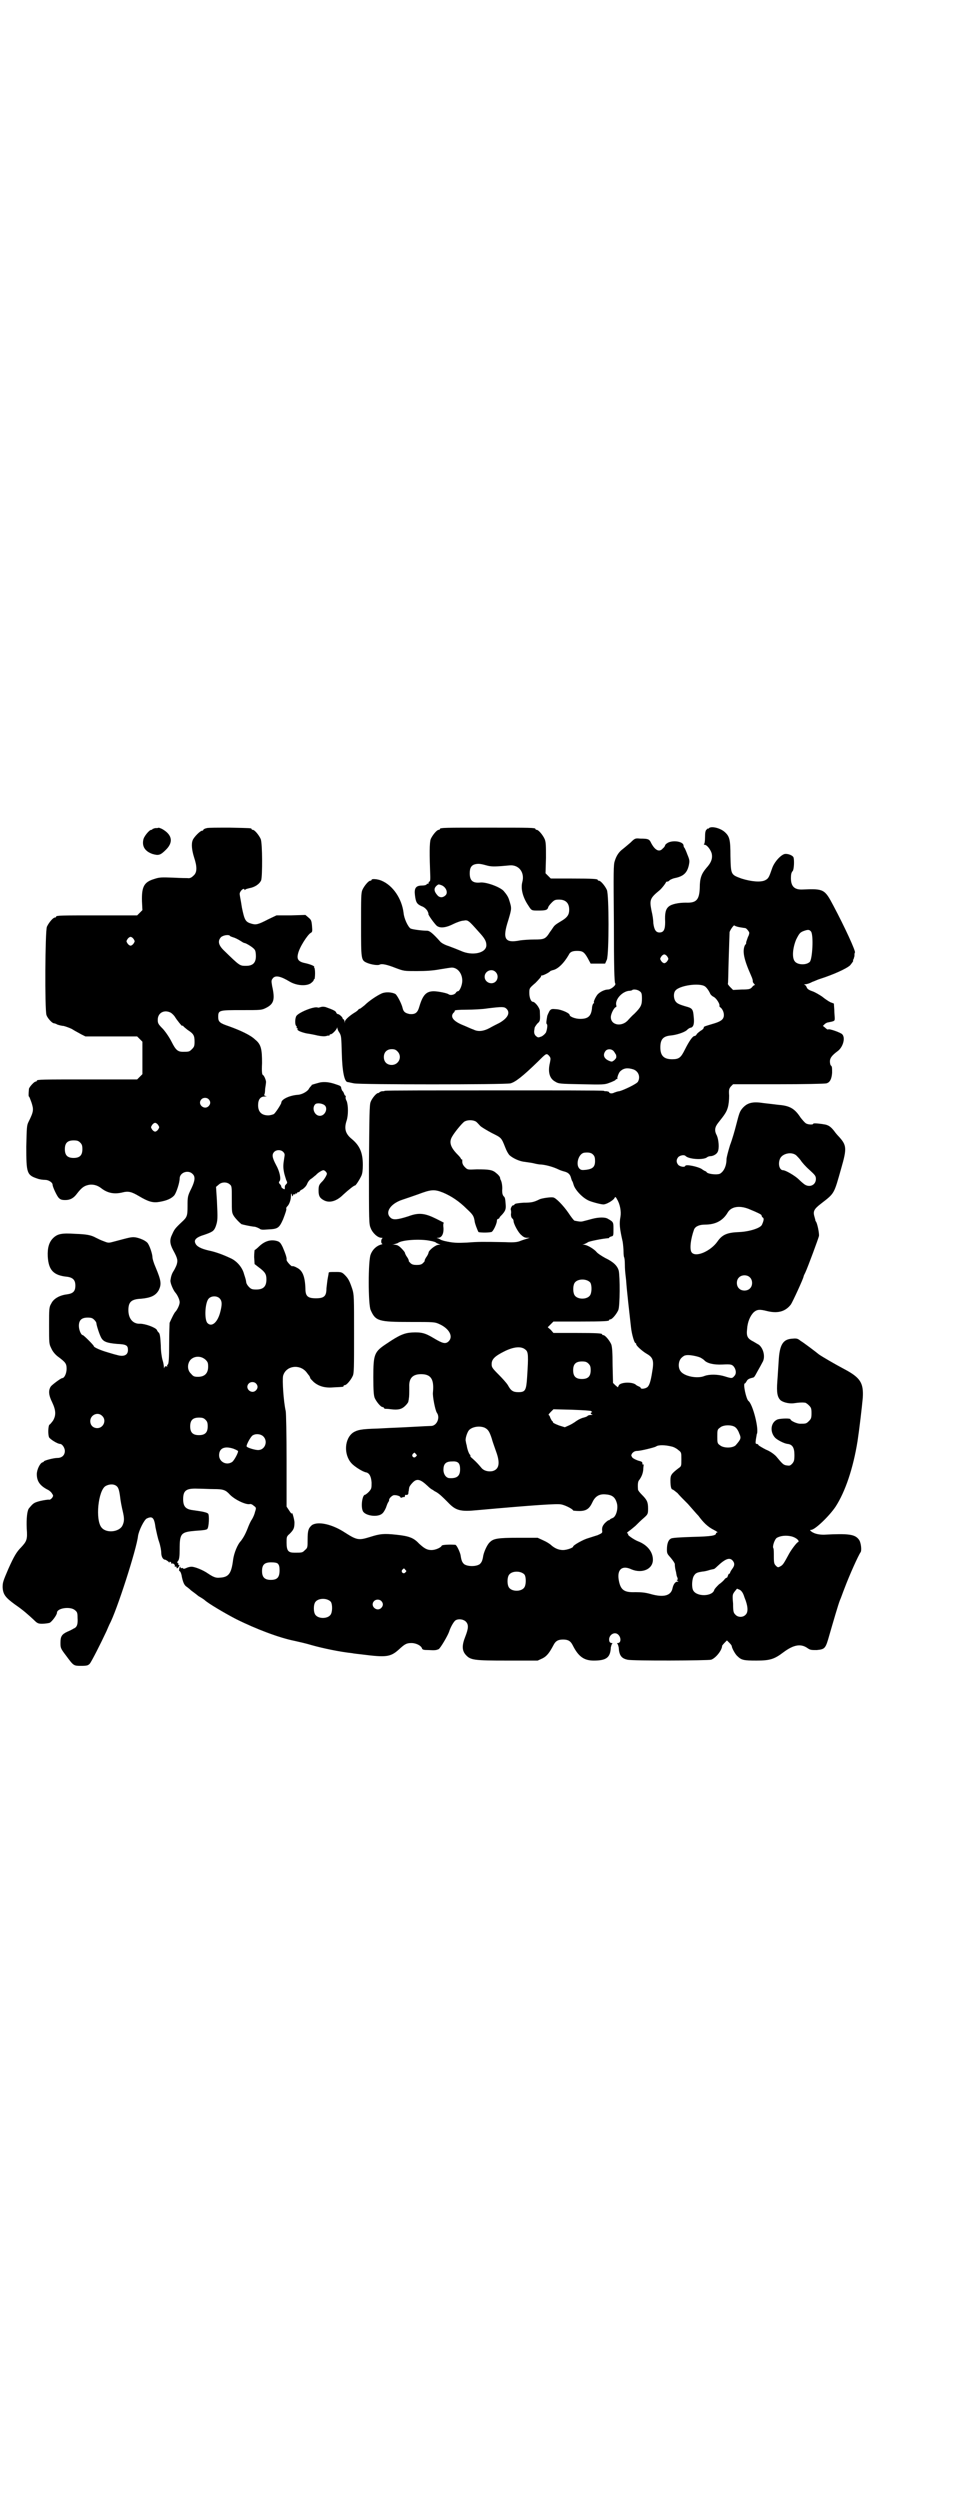 <?xml version="1.0" standalone="no"?>
<!DOCTYPE svg PUBLIC "-//W3C//DTD SVG 20010904//EN"
 "http://www.w3.org/TR/2001/REC-SVG-20010904/DTD/svg10.dtd">
<svg version="1.0" xmlns="http://www.w3.org/2000/svg"
 width="1100pt" height="2850pt" viewBox="0 0 1100 2850"
 preserveAspectRatio="xMidYMid meet">
<g transform="translate(0,2850) scale(0.5,-0.5)"
fill="#000000" stroke="none">
<path d="M362 3813 c-1 -1 -4 -1 -8 -1 -3 -1 -6 -2 -6 -2 0 -1 -1 -2 -3 -2 -4
0 -17 -15 -18 -23 -3 -15 4 -26 21 -32 14 -4 18 -3 31 10 17 17 14 34 -9 47
-4 2 -8 3 -8 3z"/>
<path d="M472 3812 c-5 -1 -8 -3 -8 -4 0 -1 -1 -2 -3 -2 -4 0 -18 -14 -21 -21
-4 -9 -2 -24 3 -40 7 -21 7 -34 -1 -41 -5 -5 -9 -7 -14 -6 -1 0 -15 0 -32 1
-28 1 -32 1 -44 -3 -23 -7 -29 -17 -28 -51 l1 -20 -6 -6 -6 -6 -87 0 c-86 0
-98 0 -98 -3 0 -1 -1 -2 -3 -2 -4 0 -14 -12 -18 -21 -4 -10 -5 -188 -1 -201 2
-7 13 -19 17 -19 1 0 5 -1 8 -3 3 -1 10 -3 14 -3 4 -1 13 -4 19 -7 6 -4 16 -9
21 -12 l10 -5 59 0 59 0 6 -6 6 -6 0 -37 0 -37 -6 -6 -6 -6 -109 0 c-108 0
-120 0 -120 -3 0 -1 -1 -2 -3 -2 -3 0 -15 -13 -15 -17 -1 -12 -1 -17 0 -17 1
0 3 -6 6 -14 5 -16 5 -20 -7 -44 -4 -8 -4 -13 -5 -56 0 -60 1 -65 25 -73 5 -2
13 -3 18 -3 8 0 17 -6 17 -11 0 -5 10 -26 14 -30 4 -4 7 -5 15 -5 11 0 19 4
27 15 10 13 16 17 24 19 11 3 22 0 31 -7 14 -11 29 -14 47 -10 15 4 22 2 39
-8 22 -13 32 -16 48 -13 17 3 27 8 33 15 5 7 12 29 12 38 0 14 20 21 30 10 6
-6 5 -15 -3 -32 -9 -18 -9 -20 -9 -41 0 -22 -1 -25 -13 -36 -16 -15 -17 -17
-22 -28 -6 -12 -6 -21 2 -36 11 -20 11 -24 8 -34 -2 -5 -5 -11 -7 -14 -4 -6
-6 -13 -7 -21 -1 -6 7 -24 12 -29 4 -5 9 -15 9 -21 0 -6 -5 -16 -9 -21 -3 -2
-10 -17 -14 -26 0 -2 -1 -24 -1 -48 0 -34 -1 -45 -3 -47 -2 -1 -2 -3 -1 -4 0
-1 -1 -1 -2 0 -3 0 -4 0 -5 -3 0 -2 -1 -2 -1 1 0 3 -1 10 -3 16 -2 7 -4 21 -4
33 -1 19 -2 28 -5 30 -1 1 -3 3 -4 6 -4 6 -27 14 -38 14 -16 -1 -27 11 -27 31
0 19 7 25 29 26 22 2 33 7 40 19 7 14 6 22 -7 53 -4 9 -7 19 -7 22 0 8 -7 29
-12 34 -5 5 -16 10 -27 12 -10 1 -12 0 -50 -10 -11 -3 -12 -3 -22 1 -6 2 -14
6 -18 8 -11 6 -20 8 -48 9 -30 2 -40 0 -50 -10 -9 -9 -13 -22 -12 -42 2 -31
13 -43 45 -46 13 -2 18 -8 18 -20 0 -13 -5 -18 -19 -20 -17 -2 -31 -10 -36
-21 -5 -8 -5 -12 -5 -50 0 -41 0 -42 5 -52 3 -7 8 -13 14 -18 19 -14 21 -17
21 -29 0 -10 -5 -21 -10 -21 -3 0 -23 -15 -26 -19 -6 -9 -5 -20 3 -36 9 -19 9
-30 2 -42 -3 -4 -7 -9 -8 -9 -3 -2 -4 -22 -1 -29 2 -4 19 -15 25 -15 5 0 11
-9 11 -16 0 -10 -7 -16 -17 -16 -9 0 -31 -6 -31 -8 0 -1 -2 -2 -3 -2 -6 -2
-13 -17 -13 -27 0 -16 7 -26 24 -35 3 -1 8 -5 10 -8 4 -6 4 -6 1 -11 -3 -3 -5
-5 -8 -4 -2 0 -10 -1 -19 -3 -15 -4 -16 -5 -26 -17 -4 -5 -6 -23 -5 -46 2 -25
0 -29 -13 -43 -10 -10 -16 -20 -29 -49 -12 -28 -13 -31 -13 -42 1 -16 6 -23
28 -39 19 -13 30 -23 43 -35 8 -8 10 -9 19 -9 6 0 13 1 17 2 5 2 17 18 17 23
0 11 31 15 41 6 5 -4 6 -6 6 -17 1 -15 -1 -22 -9 -25 -3 -2 -9 -5 -14 -7 -13
-6 -16 -11 -16 -25 0 -12 0 -13 13 -30 17 -23 17 -23 34 -23 14 0 16 1 20 5 4
5 24 44 38 74 3 7 6 14 7 16 16 29 62 172 65 201 2 13 14 37 20 40 13 6 17 2
20 -21 2 -9 5 -24 8 -32 3 -9 5 -20 5 -25 0 -9 4 -16 9 -16 1 0 4 -2 7 -4 2
-3 4 -4 3 -3 -1 2 0 3 2 2 2 -1 2 -2 2 -4 -1 -1 -1 -1 1 0 3 2 8 -3 7 -5 -1
-1 0 -2 1 -2 2 1 3 0 3 -1 -1 -4 3 -3 5 1 2 3 2 4 0 4 -1 0 -2 1 -1 2 1 1 0 2
-1 2 -2 1 -2 3 1 6 2 4 3 9 3 25 0 38 3 40 37 43 17 1 24 2 26 4 4 4 5 32 2
35 -3 3 -13 5 -35 8 -16 2 -22 8 -22 25 0 20 7 25 33 24 10 0 27 -1 37 -1 22
0 27 -2 37 -13 12 -12 38 -24 46 -21 2 0 5 -1 8 -4 6 -4 6 -5 3 -14 -1 -5 -4
-12 -7 -17 -3 -4 -7 -13 -10 -21 -6 -15 -10 -21 -15 -28 -8 -8 -16 -28 -18
-43 -4 -32 -10 -40 -31 -41 -9 -1 -15 2 -27 10 -10 7 -29 15 -37 15 -3 0 -8
-1 -12 -3 -4 -2 -7 -2 -7 -1 0 1 -1 1 -3 1 -2 -1 -3 0 -3 1 0 4 -3 1 -3 -4 -1
-2 0 -4 1 -4 1 0 4 -5 5 -13 3 -14 6 -19 10 -22 3 -2 8 -6 11 -9 4 -3 11 -8
17 -13 7 -4 13 -8 14 -9 7 -7 46 -30 71 -43 46 -23 99 -43 134 -50 9 -2 27 -6
40 -10 25 -7 63 -15 91 -18 4 -1 15 -2 23 -3 55 -7 65 -6 84 11 14 13 18 15
29 15 11 0 22 -6 24 -12 1 -3 3 -4 15 -4 16 -1 18 0 23 2 4 2 21 31 24 40 3
10 11 24 15 26 7 4 18 2 23 -3 7 -7 6 -16 -1 -34 -8 -20 -8 -32 1 -42 11 -12
18 -13 96 -13 l68 0 11 5 c10 5 16 13 25 30 5 10 11 13 22 13 11 0 17 -3 22
-13 13 -26 26 -35 48 -35 29 0 38 7 39 30 1 4 2 8 3 8 1 1 1 2 -1 2 -2 0 -4 1
-5 3 -5 14 12 26 21 15 6 -7 5 -18 -2 -18 -2 0 -2 -1 -1 -2 1 0 2 -4 3 -8 1
-18 6 -25 20 -28 11 -3 185 -2 191 0 11 4 25 22 25 32 0 0 3 4 6 7 l5 5 6 -6
c3 -3 5 -6 5 -7 0 -4 8 -19 13 -23 9 -9 15 -10 43 -10 31 0 41 3 62 19 23 17
39 20 54 10 7 -5 9 -5 22 -5 19 2 20 3 29 35 9 31 20 69 24 79 2 4 6 16 10 26
12 32 32 76 37 83 3 4 1 23 -4 29 -9 12 -23 14 -80 11 -11 0 -21 2 -28 7 -4 3
-4 4 -1 4 9 0 42 32 56 53 22 34 40 87 50 149 4 26 10 77 12 99 2 34 -5 46
-43 66 -19 10 -50 28 -57 33 -6 5 -35 27 -42 31 -6 5 -9 6 -18 5 -22 -1 -30
-13 -32 -52 -1 -13 -2 -33 -3 -45 -2 -26 0 -37 8 -44 7 -5 21 -8 32 -6 7 1 15
2 23 1 2 0 6 -3 9 -6 5 -5 6 -7 6 -18 0 -11 -1 -13 -6 -18 -6 -6 -7 -6 -20 -6
-8 0 -22 7 -22 10 0 3 -22 2 -29 0 -16 -6 -19 -28 -6 -42 5 -5 20 -13 28 -14
11 -1 16 -8 16 -25 0 -13 -1 -15 -5 -20 -5 -5 -6 -5 -13 -4 -7 1 -9 3 -24 21
-5 5 -13 11 -23 15 -8 4 -16 9 -17 10 0 2 -3 3 -4 3 -3 0 -3 2 -2 10 1 6 2 11
2 12 6 10 -9 69 -19 76 -5 4 -13 40 -8 40 1 0 2 2 4 5 2 4 5 6 14 8 3 1 3 0
11 15 4 7 9 16 11 20 7 11 3 31 -8 40 -2 1 -7 4 -12 7 -14 7 -17 12 -15 29 1
16 7 30 15 38 8 7 14 7 30 3 24 -6 42 -2 55 15 4 6 29 60 29 64 0 1 2 5 4 9 6
13 30 78 31 83 1 6 -4 30 -7 33 -1 2 -2 3 -1 3 0 0 -1 3 -2 7 -4 13 -2 18 15
31 31 24 29 21 46 81 13 45 12 52 -5 71 -4 4 -9 10 -11 13 -7 9 -12 13 -20 15
-10 2 -28 4 -28 2 0 -3 -13 -2 -17 1 -3 2 -8 8 -12 13 -13 20 -24 27 -50 29
-9 1 -24 3 -34 4 -25 4 -37 1 -48 -11 -7 -8 -8 -12 -15 -39 -3 -12 -9 -33 -14
-46 -4 -13 -8 -28 -8 -32 0 -15 -6 -28 -15 -33 -6 -3 -26 -1 -30 3 -1 2 -3 3
-4 3 0 0 -4 2 -8 5 -8 5 -35 11 -37 7 -1 -4 -12 -2 -16 2 -5 6 -5 12 0 18 4 4
14 6 17 2 8 -7 39 -9 48 -3 2 2 6 3 8 3 7 0 15 5 17 10 4 8 2 28 -2 37 -6 11
-5 19 3 29 16 20 19 25 22 35 2 7 3 17 3 27 -1 14 0 16 4 21 l5 5 104 0 c57 0
106 1 109 2 8 2 12 10 13 24 0 10 0 14 -2 16 -2 1 -3 6 -3 10 0 8 5 14 17 23
13 9 19 31 11 39 -4 4 -29 13 -32 11 -1 -1 -4 1 -7 4 l-5 4 4 4 c2 2 6 4 8 4
15 3 15 3 15 10 0 3 -1 12 -1 19 l-1 14 -8 3 c-4 2 -13 8 -19 13 -6 4 -16 10
-22 12 -9 3 -12 6 -13 9 -1 3 -3 5 -5 6 -2 0 -1 1 2 1 3 0 10 2 15 5 6 2 14 6
18 7 31 10 60 23 69 31 4 5 8 10 7 11 -1 1 0 2 1 3 0 0 1 4 2 7 0 4 0 7 1 8 3
2 -24 60 -49 107 -20 38 -22 39 -70 37 -19 -1 -27 7 -27 26 0 8 1 13 4 16 3 3
4 24 2 31 -2 5 -13 9 -20 8 -9 -2 -24 -18 -29 -33 -7 -20 -8 -23 -16 -27 -10
-5 -32 -3 -54 4 -24 9 -24 8 -25 51 0 38 -2 45 -13 55 -10 9 -30 14 -36 9 -1
-2 -2 -2 -2 -1 0 1 -1 0 -3 -2 -3 -2 -4 -7 -4 -18 0 -8 -1 -15 -2 -15 -1 -1
-1 -2 1 -2 5 0 13 -10 16 -19 3 -12 -1 -22 -12 -34 -11 -13 -15 -23 -15 -45
-1 -28 -8 -35 -32 -34 -16 0 -32 -3 -39 -9 -7 -6 -9 -15 -8 -35 0 -17 -3 -24
-13 -24 -8 0 -12 6 -14 21 0 8 -2 20 -4 28 -5 25 -4 29 18 47 5 4 15 17 15 19
0 0 1 1 3 1 1 0 4 1 5 3 1 1 7 4 12 5 20 4 28 12 32 29 2 10 2 12 -3 24 -3 8
-6 15 -7 16 -1 1 -2 3 -2 5 0 9 -22 13 -35 7 -4 -2 -7 -5 -7 -6 0 -1 -2 -5 -5
-7 -8 -10 -18 -5 -27 12 -4 9 -7 10 -25 10 -11 1 -12 1 -22 -9 -6 -5 -14 -12
-18 -15 -8 -6 -14 -14 -18 -27 -3 -9 -3 -22 -2 -144 0 -91 1 -134 3 -135 3 -4
-10 -14 -16 -14 -8 0 -18 -5 -24 -11 -5 -6 -11 -19 -8 -19 0 0 0 -1 -2 -2 -1
-1 -3 -6 -3 -11 -2 -18 -9 -24 -27 -24 -11 0 -24 5 -24 9 0 4 -18 12 -29 13
-12 1 -13 1 -17 -4 -2 -4 -4 -8 -5 -11 -2 -11 -3 -18 -1 -19 2 -1 1 -11 -2
-19 -2 -3 -6 -7 -10 -9 -8 -3 -8 -3 -13 1 -3 3 -4 6 -4 10 0 3 1 6 1 8 0 2 3
6 6 10 7 6 7 7 6 29 0 7 -11 21 -16 21 -4 0 -8 9 -8 20 0 11 0 11 14 23 7 7
13 14 13 15 -1 1 0 2 2 2 3 0 17 7 19 10 1 1 3 1 5 2 12 2 26 16 37 35 3 7 9
9 19 9 12 0 16 -2 24 -16 l7 -13 17 0 16 0 4 9 c5 14 5 148 0 159 -4 9 -14 21
-18 21 -2 0 -3 1 -3 2 0 2 -10 3 -59 3 l-48 0 -6 6 -6 6 1 35 c0 28 0 36 -3
43 -4 9 -14 21 -18 21 -2 0 -3 1 -3 2 0 3 -12 3 -109 3 -97 0 -109 0 -109 -3
0 -1 -1 -2 -3 -2 -4 0 -14 -12 -18 -21 -3 -8 -3 -35 -1 -86 0 -6 0 -10 -2 -11
-1 0 -2 -2 -2 -3 0 -2 -1 -3 -2 -2 -1 1 -2 0 -2 -1 -1 -2 -6 -3 -11 -3 -14 0
-18 -6 -16 -22 2 -16 4 -20 15 -25 6 -2 10 -6 13 -10 2 -4 3 -7 3 -7 -3 0 9
-17 17 -26 7 -8 21 -7 39 2 8 4 19 8 24 8 10 2 11 1 35 -26 13 -14 17 -21 17
-30 0 -18 -32 -25 -58 -13 -7 3 -20 8 -28 11 -10 3 -18 8 -20 11 -17 19 -24
24 -29 24 -12 0 -34 3 -38 5 -6 4 -15 23 -16 36 -4 32 -24 62 -50 73 -9 4 -23
5 -23 2 0 -1 -1 -2 -3 -2 -4 0 -14 -12 -18 -21 -3 -7 -3 -18 -3 -79 0 -80 0
-81 13 -87 9 -4 26 -7 30 -4 5 2 16 0 36 -8 19 -7 19 -7 48 -7 21 0 37 1 53 4
12 2 25 4 27 4 13 0 24 -13 24 -30 0 -10 -6 -24 -10 -24 -2 0 -4 -2 -5 -4 -3
-4 -12 -6 -16 -3 -4 3 -25 7 -34 7 -17 0 -25 -8 -33 -35 -4 -14 -9 -18 -22
-17 -10 2 -14 5 -16 13 -2 10 -13 31 -17 33 -8 4 -22 5 -31 1 -11 -5 -29 -17
-39 -27 -5 -4 -10 -8 -11 -8 -2 0 -3 -1 -3 -2 0 0 -3 -3 -6 -5 -12 -7 -24 -17
-25 -22 l0 -4 -1 5 c0 2 -1 4 -2 4 -1 0 -2 1 -2 2 0 3 -8 10 -11 10 -2 0 -3 2
-4 4 -1 3 -7 6 -24 12 -4 1 -8 1 -11 0 -3 -1 -6 -2 -7 -1 -9 3 -45 -12 -49
-20 -3 -6 -3 -20 0 -22 1 -1 2 -2 1 -3 -1 -1 0 -2 1 -2 1 0 2 -1 1 -2 -2 -3 7
-7 20 -10 7 -1 18 -3 26 -5 10 -2 16 -2 20 -1 2 1 5 1 6 1 0 -1 1 -1 1 1 0 1
1 2 3 2 3 0 12 9 14 14 0 2 1 2 1 0 0 -2 2 -7 5 -11 4 -7 4 -11 5 -45 1 -43 6
-66 13 -67 2 0 9 -2 15 -3 13 -3 345 -3 357 0 11 3 27 15 63 50 19 19 19 19
25 13 4 -5 4 -6 2 -16 -5 -21 -1 -36 12 -43 8 -5 10 -5 60 -6 48 -1 53 -1 63
3 6 2 12 5 14 6 1 2 3 3 4 3 2 0 2 1 1 1 -1 2 3 13 6 16 8 8 17 9 30 5 12 -4
17 -17 11 -28 -2 -5 -34 -20 -43 -22 -3 0 -8 -2 -11 -3 -5 -3 -12 -2 -12 1 0
1 -2 1 -5 2 -3 0 -6 0 -7 1 -1 1 -113 1 -250 1 -137 0 -249 0 -250 -1 -1 -1
-4 -1 -7 -1 -3 -1 -5 -2 -5 -2 0 -1 -1 -2 -3 -2 -4 0 -14 -12 -17 -20 -3 -6
-3 -32 -4 -143 0 -131 0 -136 4 -145 4 -11 16 -22 24 -22 3 0 4 -1 3 -1 -4 -2
-4 -13 0 -13 1 0 -1 -1 -5 -2 -9 -3 -18 -11 -22 -22 -6 -13 -6 -115 0 -127 11
-25 18 -27 90 -27 55 0 56 0 67 -5 22 -10 32 -28 21 -39 -7 -7 -14 -5 -34 7
-20 12 -28 14 -50 13 -17 -1 -29 -6 -57 -25 -29 -19 -31 -24 -31 -77 0 -32 1
-41 3 -47 4 -9 14 -21 18 -21 2 0 3 -1 3 -2 0 -1 1 -1 3 -2 1 0 7 0 13 -1 17
-2 25 0 33 8 4 4 7 8 7 10 0 1 1 4 1 6 1 5 1 12 1 27 -1 20 8 29 27 29 23 0
30 -12 27 -42 -1 -8 5 -40 9 -46 8 -11 0 -29 -12 -30 -4 0 -22 -1 -41 -2 -19
-1 -38 -2 -41 -2 -3 0 -22 -1 -41 -2 -38 -1 -46 -3 -56 -9 -20 -14 -22 -50 -4
-70 6 -7 26 -20 34 -21 7 -2 11 -9 12 -23 0 -13 0 -14 -6 -21 -4 -4 -8 -7 -9
-7 -6 0 -10 -26 -5 -37 5 -11 34 -15 44 -6 3 2 7 9 9 14 2 6 4 11 5 12 1 2 2
3 2 4 -1 4 5 10 10 12 6 1 16 -2 16 -5 0 -1 2 -1 4 0 2 1 4 1 5 1 0 -1 1 0 1
2 0 2 1 3 2 3 3 -1 5 0 6 3 0 1 0 4 1 7 0 3 1 6 1 7 0 1 3 6 7 10 10 11 18 9
35 -7 4 -4 9 -8 12 -9 2 -2 6 -4 8 -5 8 -5 14 -11 26 -23 18 -19 28 -22 68
-18 134 12 182 15 191 13 10 -2 27 -11 27 -14 0 0 6 -1 14 -1 16 0 23 5 30 20
6 13 15 19 29 18 16 -1 23 -6 27 -21 3 -12 -2 -30 -10 -33 -3 -1 -6 -3 -6 -3
0 -1 -1 -2 -3 -2 -1 0 -5 -3 -9 -7 -5 -6 -6 -9 -6 -15 1 -7 1 -7 -10 -12 -6
-2 -16 -5 -22 -7 -11 -3 -34 -16 -34 -19 0 -3 -15 -8 -23 -8 -10 0 -19 4 -27
11 -3 3 -11 8 -18 11 l-13 6 -44 0 c-48 0 -57 -2 -65 -10 -6 -5 -13 -21 -15
-30 -2 -13 -4 -16 -8 -20 -8 -6 -28 -6 -36 0 -4 4 -6 7 -8 21 -2 8 -9 23 -12
23 -14 1 -30 0 -31 -2 -1 -4 -14 -10 -23 -10 -10 0 -16 3 -29 15 -12 13 -23
17 -52 20 -28 3 -37 2 -59 -5 -26 -8 -30 -8 -58 10 -29 19 -61 26 -75 17 -8
-7 -10 -12 -10 -33 0 -18 0 -19 -6 -24 -6 -6 -6 -6 -24 -6 -14 0 -18 4 -18 23
0 13 0 14 7 20 10 10 11 14 11 27 -1 9 -6 26 -6 19 0 -1 -3 2 -6 7 l-6 9 0
105 c0 59 -1 109 -2 113 -5 22 -8 70 -6 80 6 23 37 28 53 9 3 -4 6 -8 7 -9 1
-2 2 -4 2 -5 0 -1 4 -5 8 -9 12 -10 26 -14 47 -12 21 1 21 1 21 3 0 1 1 2 3 2
4 0 14 12 18 21 3 6 3 20 3 96 0 84 0 89 -4 102 -6 18 -9 24 -17 32 -6 6 -8 7
-19 7 -17 0 -17 0 -18 -2 0 -2 -1 -7 -2 -12 -1 -5 -2 -15 -3 -23 0 -18 -5 -23
-24 -23 -19 0 -24 5 -24 22 -1 29 -7 42 -20 48 -5 3 -10 4 -10 3 -2 -1 -14 12
-13 15 1 4 -3 15 -9 29 -4 8 -6 11 -11 13 -15 5 -29 1 -42 -11 -5 -5 -10 -9
-11 -9 0 0 -1 -7 -1 -16 l1 -16 9 -7 c15 -11 18 -16 18 -28 0 -16 -7 -23 -23
-23 -10 0 -12 1 -17 6 -3 3 -6 8 -6 10 -1 5 0 4 -5 19 -4 16 -17 30 -30 36
-19 9 -36 15 -51 18 -17 4 -27 9 -30 16 -4 8 1 14 21 20 17 6 21 8 25 18 5 14
5 18 3 60 l-2 31 6 5 c6 6 18 7 25 1 5 -4 5 -5 5 -34 0 -30 0 -31 5 -39 5 -7
12 -14 17 -18 3 -1 20 -5 31 -6 4 -1 8 -3 10 -4 3 -3 7 -3 20 -2 22 1 25 3 34
23 5 13 9 24 7 25 0 1 1 3 3 5 4 4 8 14 8 24 0 6 1 6 2 2 1 -4 1 -5 3 -1 0 2
2 3 3 2 1 -1 2 0 2 1 0 1 1 2 2 1 1 -1 2 0 2 1 0 1 1 2 3 2 2 0 3 1 3 2 0 1 3
3 7 5 4 3 8 7 10 12 2 5 6 10 10 12 3 2 7 6 10 8 4 5 14 11 17 11 3 0 8 -5 8
-8 0 -3 -6 -13 -10 -17 -8 -8 -9 -10 -9 -22 0 -12 3 -17 13 -22 12 -6 28 -2
43 13 13 12 26 22 27 21 2 0 11 14 15 23 2 5 3 12 3 24 0 28 -7 44 -25 59 -15
12 -18 24 -12 42 4 12 4 35 0 45 -2 3 -3 8 -2 9 0 2 0 3 -1 3 -1 0 -2 2 -3 5
-1 2 -2 5 -3 5 -1 1 -2 3 -3 6 -1 6 -1 6 -13 10 -14 5 -26 6 -36 4 -15 -4 -21
-6 -19 -6 1 0 0 -1 -2 -3 -2 -2 -4 -5 -5 -7 -5 -6 -15 -11 -23 -12 -19 -1 -39
-10 -39 -18 0 -3 -13 -23 -17 -26 -2 -1 -8 -3 -13 -3 -15 0 -23 8 -23 23 0 13
5 20 15 20 5 0 6 1 2 1 -2 1 -4 2 -3 3 1 1 2 7 2 13 1 7 2 13 2 15 1 3 -4 16
-7 17 -2 1 -3 7 -2 27 0 32 -2 43 -16 54 -10 10 -34 21 -59 30 -21 7 -25 10
-25 21 0 16 1 16 54 16 44 0 45 0 55 5 18 9 21 19 14 50 -2 12 -2 13 2 18 6 7
18 4 38 -8 15 -9 37 -11 48 -4 4 3 7 6 7 8 0 1 1 2 2 2 0 0 1 6 1 13 0 7 -1
13 -2 13 -1 0 -1 1 0 1 2 2 -7 6 -20 9 -16 3 -20 9 -17 21 3 15 22 44 29 48 4
2 4 4 3 16 -1 12 -2 14 -8 19 l-7 6 -33 -1 -33 0 -19 -9 c-23 -12 -28 -13 -38
-10 -14 4 -16 8 -22 37 -2 14 -5 28 -5 30 -1 6 9 16 11 11 0 -2 1 -2 2 0 1 1
5 2 9 3 12 2 23 9 27 18 3 9 3 84 -1 94 -4 9 -14 21 -18 21 -2 0 -3 1 -3 2 0
2 -2 2 -50 3 -27 0 -48 0 -52 -1z m642 -86 c9 -2 18 -2 49 1 21 2 35 -16 29
-38 -4 -15 1 -35 14 -54 7 -11 7 -11 22 -11 17 0 21 1 23 7 0 2 4 7 8 11 6 6
8 7 17 7 15 0 23 -8 23 -23 0 -11 -4 -17 -15 -24 -13 -8 -15 -9 -19 -13 -2 -2
-6 -9 -10 -14 -10 -16 -13 -17 -36 -17 -11 0 -25 -1 -32 -2 -35 -7 -41 3 -27
46 8 27 8 27 2 46 -2 7 -6 13 -12 20 -7 9 -39 21 -53 20 -18 -2 -25 4 -25 21
0 13 4 19 14 21 7 1 10 1 28 -4z m-107 -44 c11 -4 16 -17 10 -23 -6 -6 -13 -6
-18 -1 -9 10 -10 17 -1 24 3 2 3 2 9 0z m681 -96 c6 -1 12 -2 13 -2 2 0 9 -8
9 -11 0 -1 -1 -6 -3 -9 -3 -9 -5 -13 -4 -14 0 -1 -1 -3 -3 -5 -6 -13 -3 -31
14 -69 4 -9 4 -11 4 -14 0 -1 1 -3 3 -5 2 -2 2 -3 1 -3 -1 0 -4 -2 -6 -5 -4
-4 -6 -5 -24 -5 l-19 -1 -6 6 c-4 4 -6 7 -6 8 1 0 1 26 2 57 1 31 2 59 2 61 2
6 10 17 11 15 1 -1 6 -3 12 -4z m163 -10 c6 -9 3 -63 -3 -69 -8 -8 -28 -7 -34
1 -7 8 -5 31 3 50 7 14 9 16 16 19 11 4 14 4 18 -1z m-1326 -10 c1 -1 4 -2 7
-3 4 -1 10 -4 15 -7 5 -3 9 -6 11 -6 3 0 20 -10 23 -15 2 -2 3 -8 3 -15 0 -15
-7 -22 -22 -22 -15 0 -14 -1 -52 36 -12 12 -13 21 -6 29 5 5 19 7 21 3z m-220
-7 c3 -5 3 -5 0 -10 -2 -3 -5 -5 -7 -5 -2 0 -5 2 -7 5 -3 5 -3 5 0 10 2 3 5 5
7 5 2 0 5 -2 7 -5z m1218 -40 c3 -5 3 -5 0 -10 -2 -3 -5 -5 -7 -5 -2 0 -5 2
-7 5 -3 5 -3 5 0 10 2 3 5 5 7 5 2 0 5 -2 7 -5z m-392 -35 c6 -6 6 -15 1 -21
-9 -10 -26 -3 -26 10 0 13 16 20 25 11z m478 -33 c4 -3 9 -10 12 -17 1 -2 4
-5 8 -7 6 -3 14 -16 13 -20 -1 0 0 -2 1 -3 5 -3 9 -11 9 -18 0 -9 -5 -14 -21
-19 -23 -7 -25 -7 -25 -10 0 -2 -3 -5 -7 -7 -4 -3 -8 -6 -9 -8 -1 -2 -3 -4 -5
-4 -4 0 -12 -11 -22 -31 -9 -18 -13 -22 -29 -22 -19 0 -27 8 -27 27 0 18 6 25
22 27 14 1 32 7 38 12 3 3 7 6 10 6 6 2 8 10 6 26 -1 14 -3 18 -13 21 -21 6
-25 8 -29 14 -4 7 -4 18 0 23 8 12 55 19 68 10z m-149 -11 c4 -3 5 -5 5 -17 0
-14 -2 -19 -17 -34 -6 -5 -12 -12 -14 -14 -14 -17 -40 -13 -40 6 0 8 8 23 12
23 1 0 1 3 0 6 -1 13 14 29 29 31 4 0 8 1 8 2 3 2 12 1 17 -3z m-304 -40 c9
-9 3 -21 -16 -32 -6 -3 -16 -8 -23 -12 -13 -7 -26 -9 -37 -3 -4 1 -14 6 -24
10 -22 9 -29 19 -21 28 2 1 3 4 3 5 0 1 10 2 27 2 14 0 36 1 48 3 33 4 38 4
43 -1z m-766 -9 c3 -2 7 -6 9 -9 4 -7 17 -23 17 -21 0 1 1 1 2 0 0 -1 5 -5 10
-9 14 -9 16 -13 16 -27 0 -10 -1 -12 -6 -17 -6 -6 -7 -6 -21 -6 -11 0 -16 4
-25 22 -5 10 -13 22 -20 30 -11 11 -12 13 -12 21 0 16 15 24 30 16z m517 -88
c12 -12 3 -31 -13 -31 -11 0 -18 7 -18 18 0 11 7 18 18 18 6 0 9 -1 13 -5z
m493 1 c2 -2 4 -6 6 -9 1 -6 1 -7 -4 -12 -5 -4 -6 -4 -11 -2 -13 5 -16 14 -9
23 4 5 13 5 18 0z m-924 -110 c5 -5 5 -11 0 -16 -10 -10 -27 5 -16 16 4 4 12
4 16 0z m265 -14 c8 -7 1 -24 -11 -24 -12 0 -19 17 -11 26 3 4 16 3 22 -2z
m345 -37 c3 -2 7 -7 10 -10 3 -3 15 -10 26 -16 22 -11 22 -10 31 -33 3 -8 7
-15 10 -18 8 -7 23 -14 35 -15 6 -1 15 -2 19 -3 4 -1 12 -3 18 -3 12 -1 29 -6
39 -11 4 -2 10 -4 14 -5 8 -2 13 -6 15 -14 1 -3 2 -7 3 -8 1 -1 2 -5 3 -8 3
-11 19 -29 34 -36 6 -3 28 -9 34 -9 7 0 22 9 25 14 2 4 3 4 6 -2 7 -11 10 -28
8 -40 -3 -16 -2 -26 5 -57 1 -6 2 -17 2 -23 0 -7 1 -12 1 -12 1 0 2 -8 2 -17
0 -10 1 -18 1 -19 0 0 1 -9 2 -18 1 -19 8 -79 11 -106 2 -18 8 -36 10 -36 1 0
2 -1 2 -3 0 -3 13 -15 23 -21 16 -9 18 -16 13 -44 -3 -19 -6 -28 -10 -32 -4
-4 -16 -6 -16 -2 0 1 -2 2 -4 3 -3 1 -6 3 -7 4 -8 7 -36 6 -39 -2 l-2 -4 -6 5
-5 5 -1 40 c0 30 -1 42 -3 48 -4 9 -14 21 -18 21 -2 0 -3 1 -3 2 0 2 -10 3
-61 3 l-50 0 -6 7 -7 6 7 7 6 6 58 0 c59 0 69 1 69 3 0 1 1 2 3 2 4 0 14 12
18 21 4 9 4 77 1 90 -3 11 -12 20 -31 29 -9 5 -18 11 -20 14 -5 6 -21 16 -28
16 -5 1 -5 1 -1 1 3 1 7 3 10 5 3 2 32 8 46 9 1 0 2 0 2 1 0 1 2 2 5 3 5 1 5
2 5 17 0 16 0 16 -14 24 -6 3 -20 3 -35 -1 -7 -2 -15 -4 -19 -5 -6 -2 -11 -1
-21 1 -2 1 -8 9 -14 18 -11 16 -29 35 -35 35 -7 1 -25 -2 -30 -4 -14 -7 -19
-8 -37 -8 -13 -1 -20 -2 -21 -4 0 -1 -1 -2 -3 -2 -3 0 -7 -9 -5 -11 0 -1 1 -5
0 -9 0 -5 1 -8 3 -10 2 -1 3 -4 3 -6 0 -6 11 -27 18 -32 4 -4 8 -6 12 -6 l7 0
-6 -2 c-3 -1 -10 -3 -15 -5 -7 -3 -14 -4 -35 -3 -52 1 -62 1 -87 -1 -23 -1
-32 -1 -53 4 -3 1 -7 2 -8 3 -1 1 -4 2 -6 3 -3 0 -3 1 1 1 8 0 13 9 12 23 -1
7 0 11 1 11 1 0 -7 4 -17 9 -26 13 -40 15 -64 6 -25 -8 -35 -9 -41 -3 -13 12
0 32 28 41 6 2 21 7 35 12 29 11 37 12 57 4 19 -8 37 -20 54 -37 14 -13 16
-16 18 -27 0 -5 7 -23 9 -26 2 -1 19 -2 29 0 4 0 13 19 13 26 0 2 1 4 3 4 2 1
3 2 3 3 0 1 3 4 6 7 7 8 9 12 8 23 -1 12 -1 16 -5 19 -2 3 -3 6 -3 13 1 9 -1
21 -4 25 0 1 -1 3 -1 5 -1 2 -4 6 -8 9 -9 8 -16 9 -45 9 -21 -1 -21 -1 -27 5
-4 4 -6 8 -6 12 0 4 0 6 -1 6 -1 -1 -2 0 -2 1 0 1 -3 5 -7 9 -17 17 -21 29
-13 42 5 9 22 30 28 34 7 4 19 4 26 0z m-725 -8 c3 -5 3 -5 0 -10 -2 -3 -5 -5
-7 -5 -2 0 -5 2 -7 5 -3 5 -3 5 0 10 2 3 5 5 7 5 2 0 5 -2 7 -5z m-178 -40 c4
-4 5 -7 5 -15 0 -14 -6 -20 -20 -20 -14 0 -20 6 -20 20 0 14 6 20 20 20 8 0
11 -1 15 -5z m463 -21 c4 -4 4 -6 3 -12 -3 -18 -3 -23 -1 -34 1 -6 4 -14 5
-18 3 -6 3 -7 0 -10 -3 -3 -3 -4 -3 -9 0 -3 -1 -3 -4 -1 -2 1 -4 3 -4 4 0 2
-1 4 -3 6 -3 3 -3 5 -1 7 4 5 0 23 -8 37 -9 17 -10 24 -4 30 5 5 15 5 20 0z
m708 -7 c3 -3 4 -7 4 -14 0 -13 -5 -18 -20 -20 -10 -1 -12 -1 -16 3 -9 10 -1
35 12 36 9 1 16 0 20 -5z m463 -1 c2 -2 7 -7 10 -11 3 -5 12 -15 20 -22 13
-12 15 -14 15 -21 0 -13 -13 -20 -25 -13 -3 2 -9 7 -14 12 -8 8 -30 21 -36 21
-8 0 -12 14 -7 26 5 12 26 17 37 8z m-109 -122 c22 -9 30 -13 30 -15 0 -1 1
-4 3 -5 3 -2 2 -7 -2 -16 -3 -8 -29 -16 -52 -17 -28 -1 -39 -6 -50 -22 -15
-21 -48 -36 -58 -25 -6 6 -3 31 5 53 3 7 12 11 25 11 24 0 41 9 52 28 8 13 26
16 47 8z m-726 -73 c6 -1 13 -3 14 -5 2 -1 5 -2 7 -3 3 0 2 -1 -2 -1 -7 0 -23
-13 -23 -18 0 -1 -2 -6 -5 -10 -3 -4 -4 -8 -4 -8 1 -1 -1 -3 -4 -6 -3 -3 -7
-4 -14 -4 -7 0 -11 1 -14 4 -3 3 -5 5 -4 6 0 0 -1 4 -4 8 -3 4 -5 9 -5 10 0 1
-4 6 -8 10 -6 6 -10 8 -15 8 -7 1 -7 1 -2 1 3 1 7 2 9 3 8 7 51 10 74 5z m729
-83 c7 -6 7 -19 1 -25 -6 -7 -19 -7 -25 -1 -7 6 -7 19 -1 25 6 7 19 7 25 1z
m-364 -12 c4 -6 4 -24 -1 -30 -7 -9 -27 -9 -34 0 -5 6 -5 24 0 30 7 9 27 9 35
0z m-846 -36 c6 -6 6 -14 2 -30 -6 -25 -20 -37 -30 -26 -7 9 -5 46 3 55 6 7
19 7 25 1z m-286 -49 c3 -3 5 -6 5 -8 0 -4 7 -26 11 -33 5 -9 13 -12 36 -14
21 -1 25 -3 25 -14 0 -12 -10 -16 -26 -11 -5 1 -14 4 -21 6 -14 4 -31 11 -31
14 0 2 -23 25 -25 25 -4 0 -9 12 -9 21 0 13 6 19 20 19 8 0 11 -1 15 -5z m984
-68 c7 -5 7 -14 4 -62 -2 -31 -4 -35 -20 -35 -12 0 -17 3 -24 16 -3 5 -13 16
-21 24 -15 15 -16 17 -16 24 0 11 7 18 29 29 22 11 39 12 48 4z m399 -18 c4
-2 8 -5 9 -6 6 -7 21 -11 42 -10 19 1 21 0 25 -4 6 -7 7 -17 2 -22 -5 -6 -6
-6 -22 -1 -16 5 -35 5 -46 1 -16 -7 -47 -1 -55 11 -6 8 -5 23 2 30 3 3 7 6 10
6 7 2 26 -2 33 -5z m-1129 -5 c5 -5 6 -7 6 -16 0 -15 -8 -23 -23 -23 -9 0 -11
1 -16 7 -9 8 -9 23 -1 32 9 9 24 9 34 0z m874 -9 c4 -4 5 -7 5 -15 0 -14 -6
-20 -20 -20 -14 0 -20 6 -20 20 0 14 6 20 20 20 8 0 11 -1 15 -5z m-759 -45
c5 -5 5 -11 0 -16 -10 -10 -27 5 -16 16 4 4 12 4 16 0z m765 -63 c2 -2 3 -3 2
-3 -4 0 -4 -4 1 -5 1 0 0 -1 -3 -1 -4 0 -7 -1 -8 -2 0 -1 -5 -3 -9 -4 -5 -1
-13 -5 -17 -8 -4 -3 -12 -8 -17 -10 l-9 -4 -13 4 c-8 3 -14 6 -14 7 0 2 -1 3
-2 3 0 0 -2 3 -4 7 -1 4 -3 7 -4 7 -1 0 1 3 5 7 l6 6 41 -1 c27 -1 42 -2 45
-3z m-1116 -11 c11 -10 3 -28 -11 -28 -9 0 -16 6 -16 16 0 14 17 22 27 12z
m236 -9 c4 -4 5 -7 5 -15 0 -14 -6 -20 -20 -20 -14 0 -20 6 -20 20 0 14 6 20
20 20 8 0 11 -1 15 -5z m1209 -17 c3 -2 7 -8 9 -14 5 -11 4 -13 -8 -27 -7 -7
-28 -7 -36 0 -6 4 -6 6 -6 20 0 14 0 16 6 20 7 7 28 7 35 1z m-572 -1 c8 -4
11 -9 16 -24 2 -8 7 -21 10 -30 10 -27 7 -41 -8 -45 -10 -2 -20 1 -25 7 -6 7
-10 12 -20 21 -4 3 -6 6 -6 6 1 0 1 1 0 3 -3 2 -7 14 -8 22 -1 3 -2 8 -2 9 -2
5 3 20 7 25 7 8 24 11 36 6z m-505 -20 c11 -11 4 -31 -12 -31 -7 0 -24 5 -26
8 -2 2 8 21 13 25 7 5 19 4 25 -2z m932 -23 c5 -1 12 -5 15 -8 7 -5 7 -6 7
-21 0 -15 0 -16 -6 -20 -17 -13 -19 -16 -19 -28 0 -15 2 -21 5 -21 1 0 6 -4
11 -8 4 -5 15 -16 24 -25 9 -10 19 -22 24 -27 11 -15 21 -25 35 -32 6 -3 10
-6 8 -6 -2 0 -3 -1 -3 -2 0 -5 -10 -7 -54 -8 -29 -1 -47 -2 -49 -4 -6 -3 -9
-12 -9 -25 0 -9 1 -10 9 -19 5 -6 9 -12 9 -14 0 -5 1 -12 3 -19 0 -2 1 -5 1
-6 0 -1 1 -4 2 -6 1 -4 1 -5 -1 -5 -1 0 -1 -1 1 -2 3 -2 3 -2 0 -2 -5 0 -9 -6
-11 -14 -3 -18 -20 -23 -51 -14 -11 3 -19 4 -34 4 -26 -1 -34 5 -38 28 -4 24
8 34 29 24 24 -10 49 0 49 22 0 18 -13 34 -34 42 -10 4 -27 16 -22 16 0 0 0 1
-2 2 -2 1 -1 2 3 5 3 2 9 7 15 12 5 5 13 13 19 18 9 8 10 9 10 21 0 15 -2 20
-14 32 -5 5 -9 10 -9 12 -1 13 0 19 3 22 5 7 8 14 9 23 0 5 1 11 1 12 1 1 1 1
-1 0 -1 -1 -2 0 -2 3 0 3 -2 4 -10 6 -5 2 -10 4 -13 7 -3 5 -3 5 0 10 3 3 6 5
11 5 8 0 40 8 43 10 5 4 20 4 36 0z m-1000 -5 c5 -2 9 -4 10 -5 2 -2 -8 -21
-13 -25 -13 -9 -30 0 -30 15 0 16 12 22 33 15z m416 -12 c3 -3 3 -3 0 -6 -4
-5 -11 1 -7 6 4 4 4 4 7 0z m101 -35 c0 -15 -7 -21 -24 -20 -8 0 -14 9 -14 19
0 13 5 19 19 19 14 1 19 -3 19 -18z m-783 -39 c3 -3 5 -8 7 -23 1 -10 4 -25 6
-33 4 -17 4 -24 -1 -34 -8 -14 -36 -17 -47 -4 -15 17 -8 85 9 95 9 5 20 5 26
-1z m1540 -114 c11 -3 19 -11 14 -13 -3 -1 -15 -17 -20 -26 -12 -22 -14 -26
-20 -29 -5 -3 -6 -3 -10 1 -4 4 -5 6 -5 21 0 9 0 18 -1 19 -3 4 3 21 8 24 9 5
22 6 34 3z m-135 -55 c5 -6 5 -11 -1 -19 -3 -4 -5 -8 -5 -9 0 -1 -1 -2 -2 -2
-1 0 -2 -2 -3 -5 -1 -3 -2 -5 -3 -4 0 0 -2 -1 -4 -3 -1 -2 -7 -8 -13 -12 -5
-5 -10 -10 -11 -13 -4 -15 -40 -16 -48 -1 -4 7 -3 27 2 34 4 6 7 7 19 9 4 0
12 2 18 4 5 1 9 2 9 2 0 0 3 2 7 6 18 17 28 21 35 13z m-1038 -7 c3 -3 4 -7 4
-15 0 -16 -5 -22 -20 -22 -14 0 -20 6 -20 20 0 15 6 20 21 20 8 0 13 -1 15 -3z
m291 -14 c3 -3 3 -3 0 -6 -4 -5 -11 1 -7 6 4 4 4 4 7 0z m272 -11 c4 -6 4 -24
-1 -30 -7 -9 -27 -9 -34 0 -5 6 -5 24 0 30 7 9 27 9 35 0z m502 -52 c8 -19 9
-33 3 -39 -6 -7 -18 -7 -24 0 -4 4 -5 7 -5 25 -2 21 -1 21 4 28 l5 6 7 -3 c4
-3 7 -7 10 -17z m-944 -10 c4 -6 4 -24 -1 -30 -7 -9 -27 -9 -34 0 -5 6 -5 24
0 30 7 9 27 9 35 0z m115 2 c5 -5 5 -11 0 -16 -10 -10 -27 5 -16 16 4 4 12 4
16 0z"/>
</g>
</svg>
